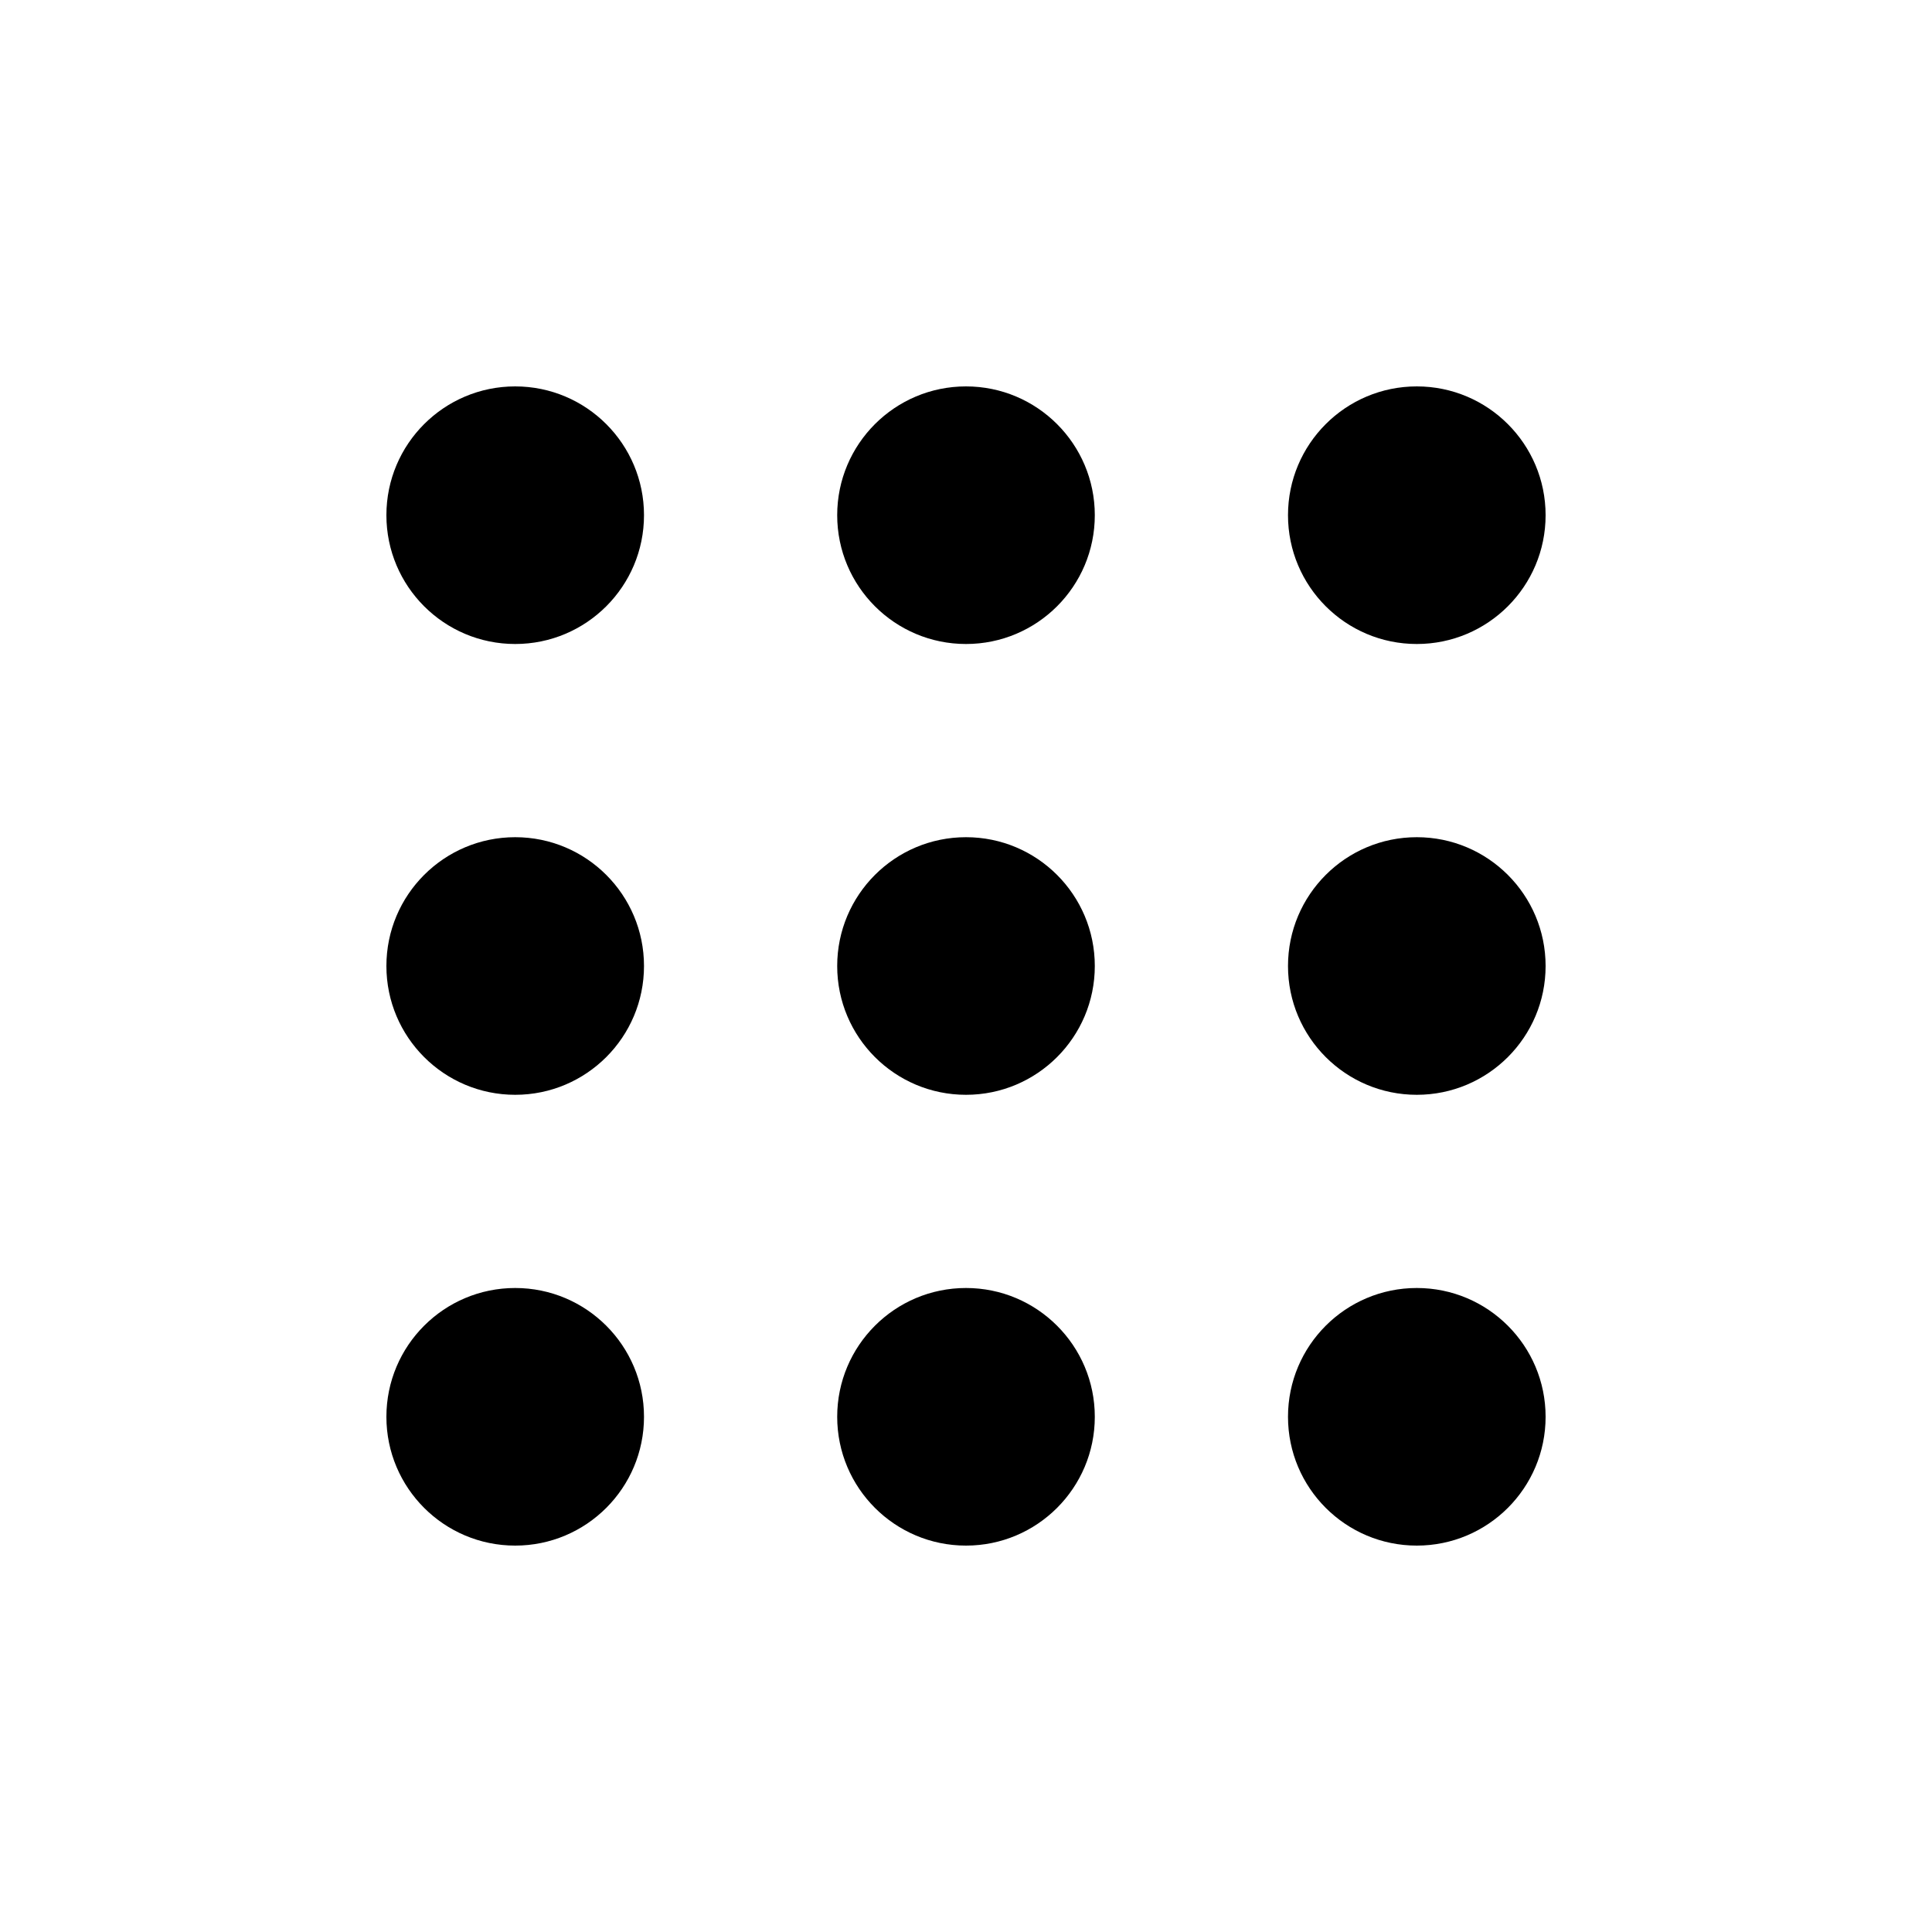 <?xml version="1.0" encoding="iso-8859-1"?>
<!-- Generator: Adobe Illustrator 21.1.0, SVG Export Plug-In . SVG Version: 6.00 Build 0)  -->
<svg version="1.1" id="&#x56FE;&#x5C42;_1" xmlns="http://www.w3.org/2000/svg" xmlns:xlink="http://www.w3.org/1999/xlink" x="0px"
	 y="0px" viewBox="0 0 30 30" style="enable-background:new 0 0 30 30;" xml:space="preserve">
<g>
	<circle  cx="8" cy="8" r="2"/>
	<circle  cx="15" cy="8" r="2"/>
	<circle  cx="22" cy="8" r="2"/>
	<circle  cx="8" cy="15" r="2"/>
	<circle  cx="15" cy="15" r="2"/>
	<circle  cx="22" cy="15" r="2"/>
	<circle  cx="8" cy="22" r="2"/>
	<circle  cx="15" cy="22" r="2"/>
	<circle  cx="22" cy="22" r="2"/>
</g>
</svg>

